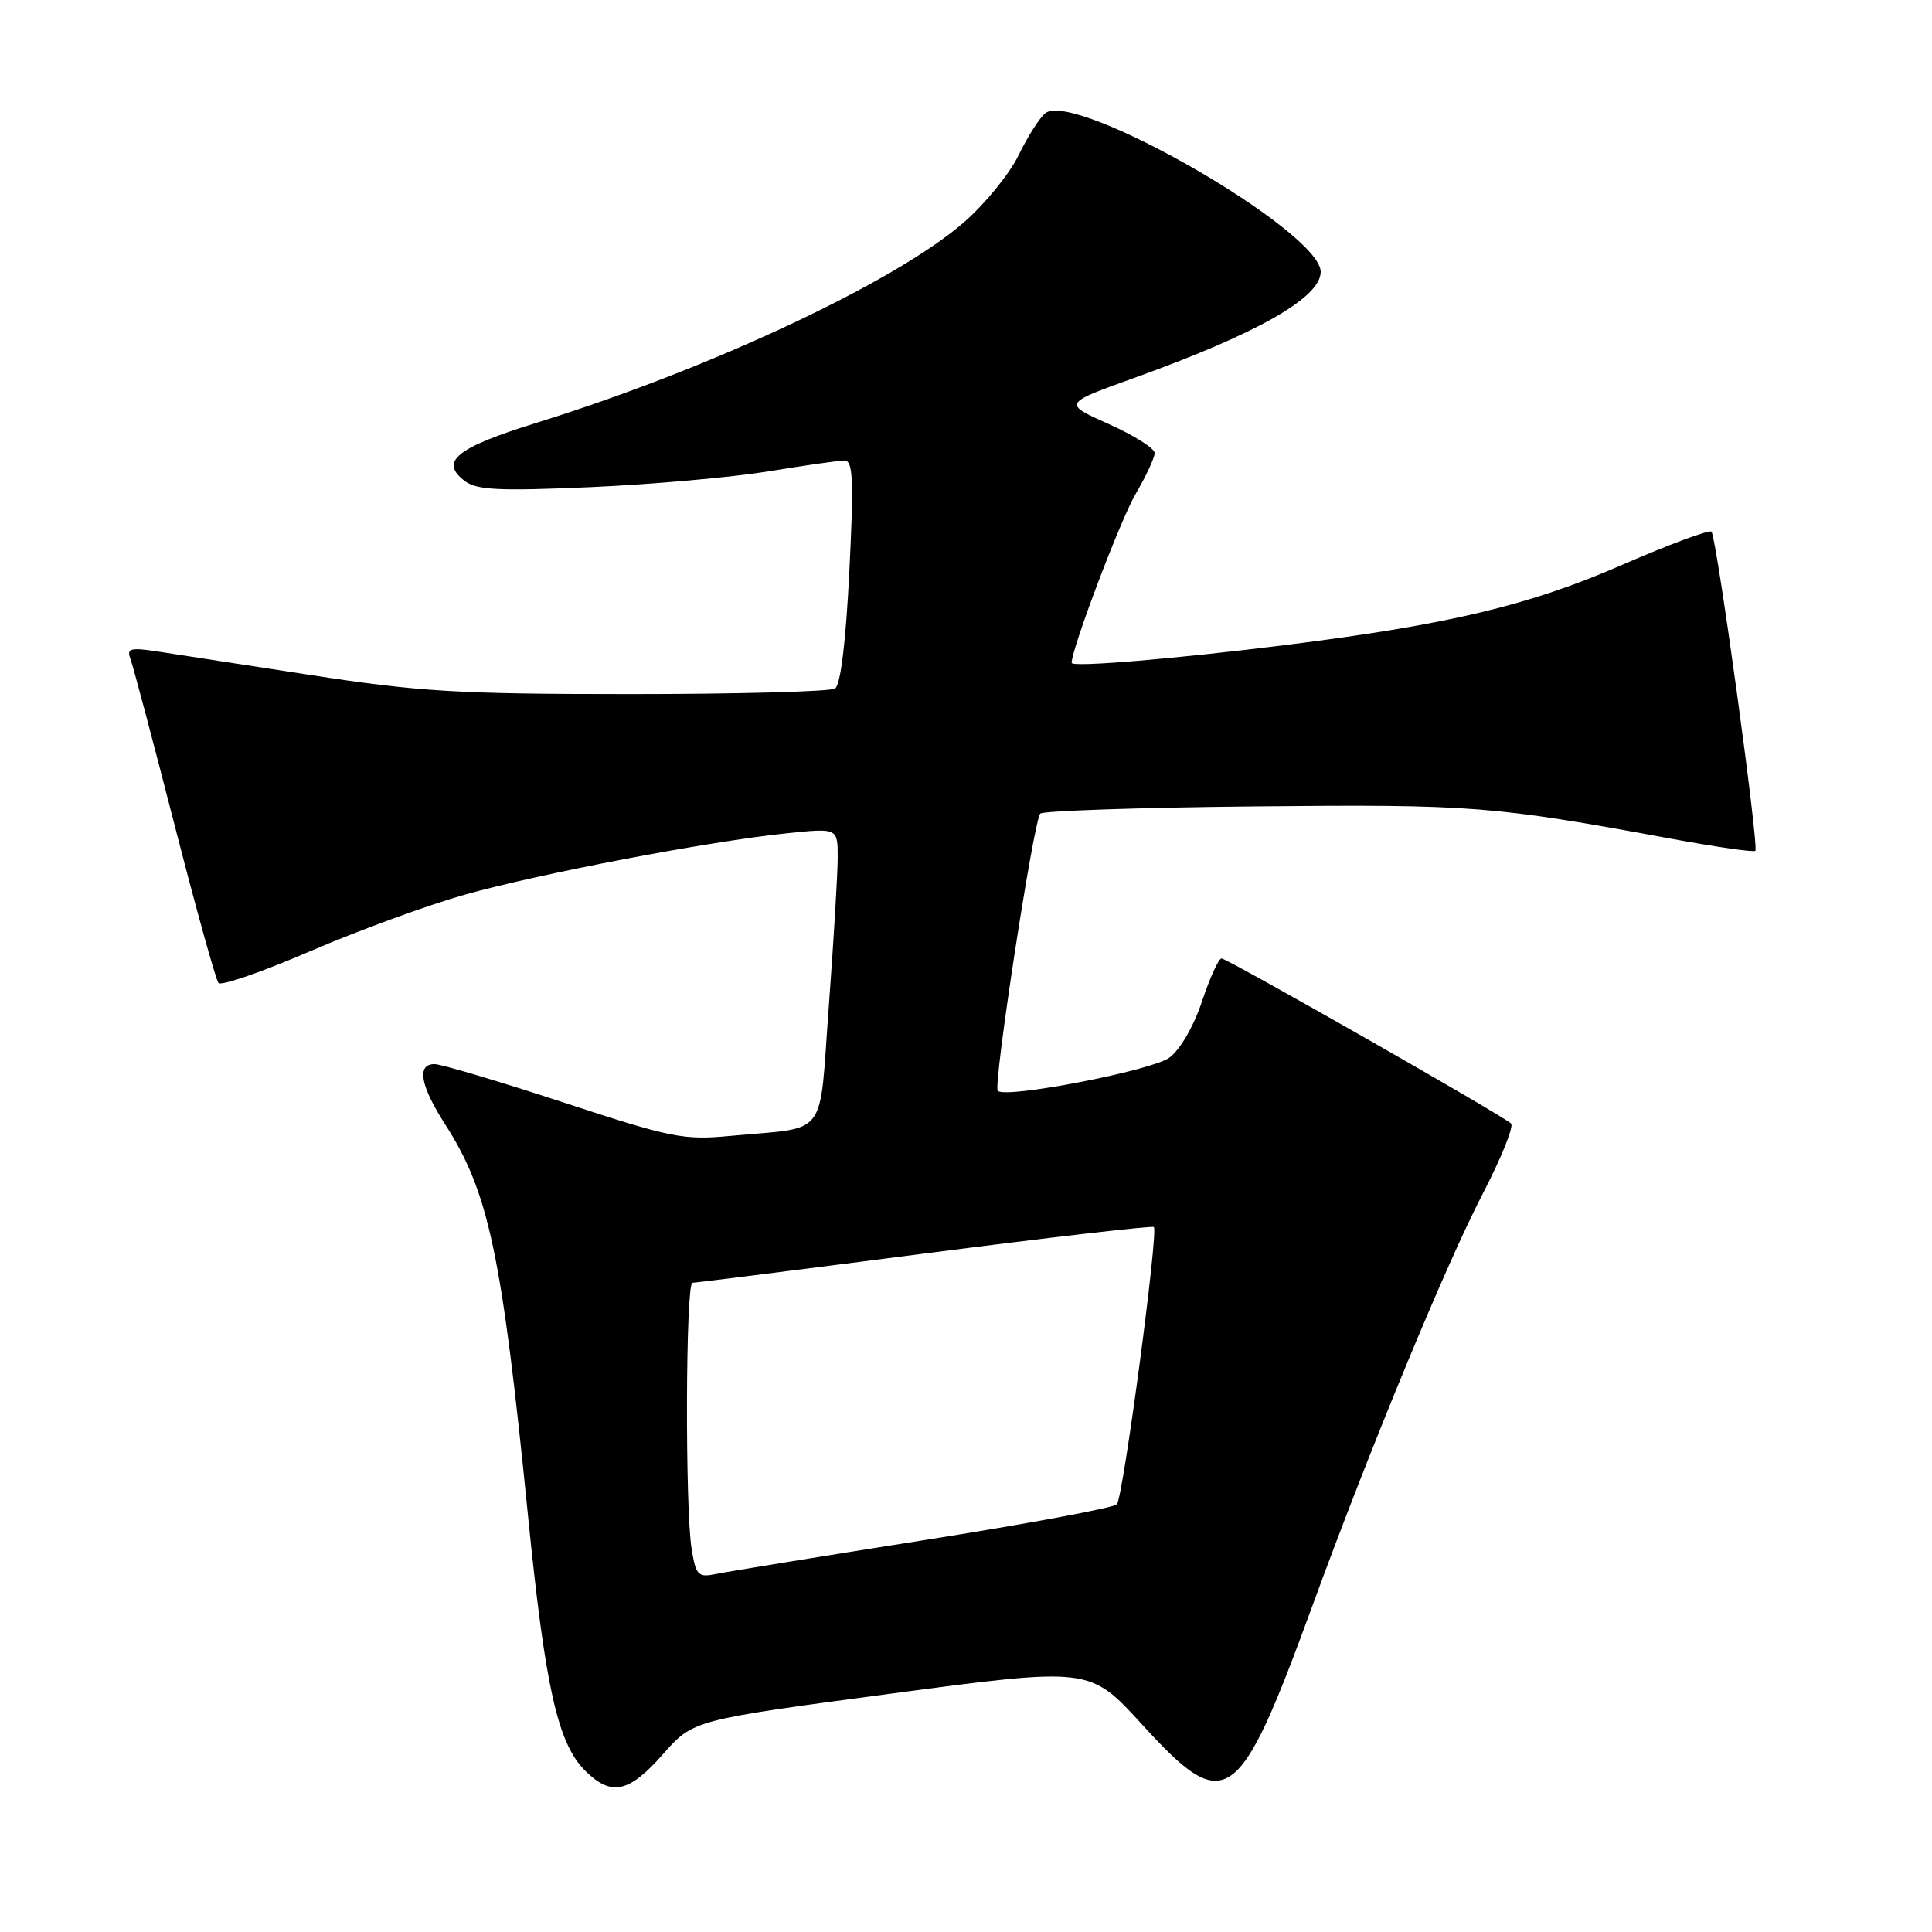 <?xml version="1.0" encoding="UTF-8" standalone="no"?>
<!DOCTYPE svg PUBLIC "-//W3C//DTD SVG 1.1//EN" "http://www.w3.org/Graphics/SVG/1.1/DTD/svg11.dtd" >
<svg xmlns="http://www.w3.org/2000/svg" xmlns:xlink="http://www.w3.org/1999/xlink" version="1.1" viewBox="0 0 256 256">
 <g >
 <path fill="currentColor"
d=" M 87.83 232.46 C 91.83 227.91 91.83 227.91 118.11 224.41 C 144.39 220.91 144.39 220.91 151.28 228.45 C 162.47 240.72 164.09 239.60 173.93 212.70 C 181.51 191.96 191.61 167.53 196.49 158.14 C 198.94 153.41 200.62 149.24 200.22 148.87 C 199.06 147.77 162.61 127.00 161.86 127.00 C 161.48 127.00 160.31 129.56 159.27 132.69 C 158.16 136.01 156.36 139.12 154.94 140.15 C 152.58 141.87 133.27 145.60 132.21 144.54 C 131.56 143.90 136.96 108.74 137.84 107.81 C 138.20 107.44 151.10 107.00 166.50 106.85 C 195.13 106.57 197.85 106.79 221.36 111.12 C 227.33 112.22 232.39 112.95 232.59 112.74 C 233.10 112.23 227.45 71.12 226.78 70.45 C 226.49 70.16 221.11 72.16 214.82 74.90 C 202.59 80.23 191.90 82.77 170.50 85.45 C 155.80 87.29 142.00 88.45 142.00 87.83 C 142.00 85.95 148.46 68.89 150.48 65.44 C 151.87 63.08 153.00 60.64 153.00 60.03 C 153.00 59.41 150.26 57.69 146.92 56.19 C 140.84 53.48 140.84 53.48 150.17 50.12 C 166.61 44.21 175.00 39.44 175.00 36.02 C 175.00 30.64 142.31 11.84 138.48 15.02 C 137.72 15.65 136.14 18.15 134.96 20.58 C 133.78 23.01 130.55 26.99 127.77 29.42 C 118.75 37.31 94.17 48.85 71.17 56.00 C 60.44 59.33 58.18 61.15 61.59 63.74 C 63.16 64.94 66.15 65.08 78.27 64.55 C 86.39 64.19 96.96 63.25 101.77 62.47 C 106.57 61.68 111.12 61.03 111.88 61.02 C 113.03 61.00 113.15 63.50 112.54 75.75 C 112.08 85.06 111.38 90.77 110.65 91.23 C 110.02 91.64 97.80 91.97 83.50 91.97 C 60.61 91.97 55.53 91.66 41.00 89.42 C 31.93 88.02 22.74 86.61 20.58 86.28 C 17.30 85.79 16.77 85.95 17.27 87.26 C 17.60 88.12 20.22 97.98 23.09 109.16 C 25.96 120.35 28.60 129.84 28.95 130.25 C 29.31 130.66 34.78 128.77 41.10 126.04 C 47.43 123.32 56.63 119.95 61.55 118.56 C 71.47 115.76 93.96 111.47 104.31 110.41 C 111.00 109.72 111.00 109.72 111.00 113.61 C 111.00 115.75 110.47 124.57 109.83 133.21 C 108.49 151.18 109.93 149.27 96.80 150.51 C 90.58 151.10 89.00 150.79 74.63 146.07 C 66.12 143.28 58.45 141.00 57.58 141.00 C 55.18 141.00 55.68 143.82 58.97 148.96 C 64.78 158.00 66.49 166.12 69.98 201.00 C 72.24 223.57 73.90 230.99 77.51 234.60 C 80.98 238.07 83.32 237.58 87.83 232.46 Z  M 91.65 205.30 C 90.76 199.92 90.85 170.00 91.75 169.98 C 92.16 169.97 106.00 168.23 122.50 166.10 C 139.00 163.97 152.67 162.39 152.89 162.59 C 153.52 163.16 148.82 198.42 147.99 199.33 C 147.58 199.79 136.05 201.93 122.37 204.09 C 108.69 206.25 96.32 208.26 94.89 208.56 C 92.51 209.05 92.22 208.76 91.65 205.30 Z "/>
</g>
</svg>